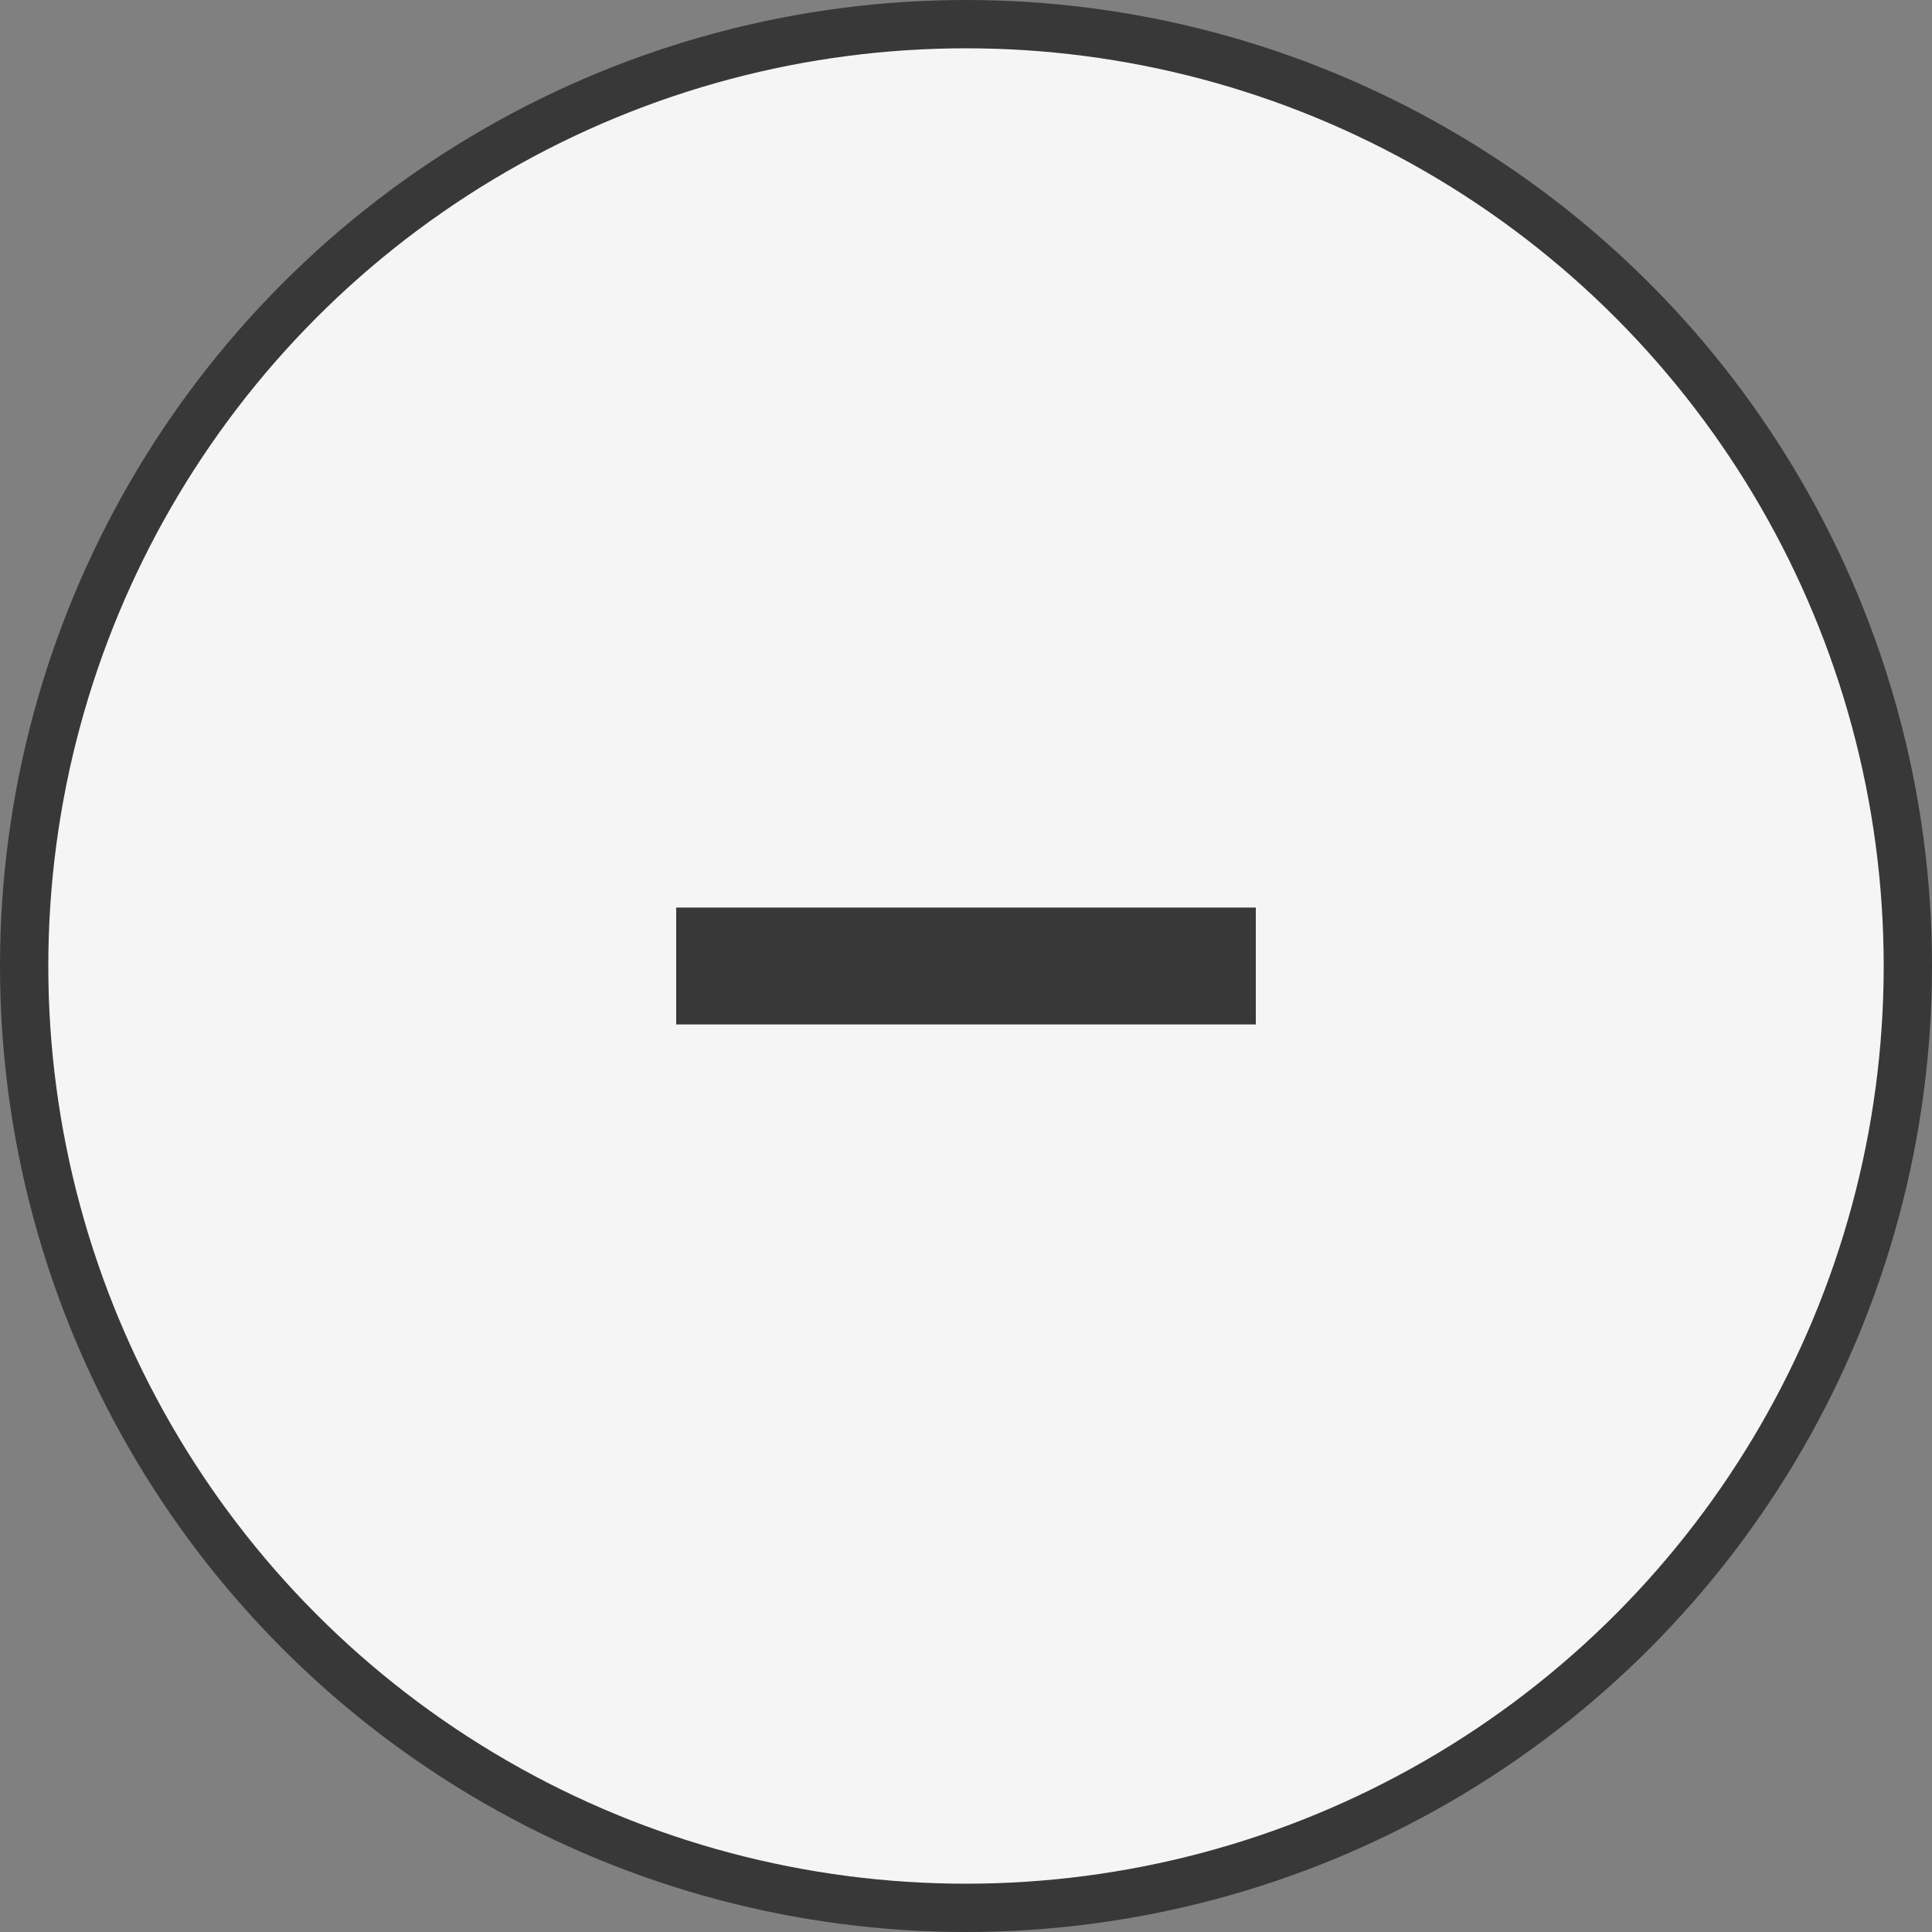 <svg width="20" height="20" viewBox="0 0 20 20" fill="none" xmlns="http://www.w3.org/2000/svg">
<rect x="0" y="0" width="20" height="20" fill="#808080" stroke="none"/>
<circle cx="10" cy="10" r="9.75" fill="#F5F5F5" stroke="#383838" stroke-width="0.5"/>
<path d="M9.393 9.395L10.607 9.395L13 9.395V10.605H10.607L9.393 10.605L7 10.605V9.395H9.393Z" fill="#383838"/>
</svg>
